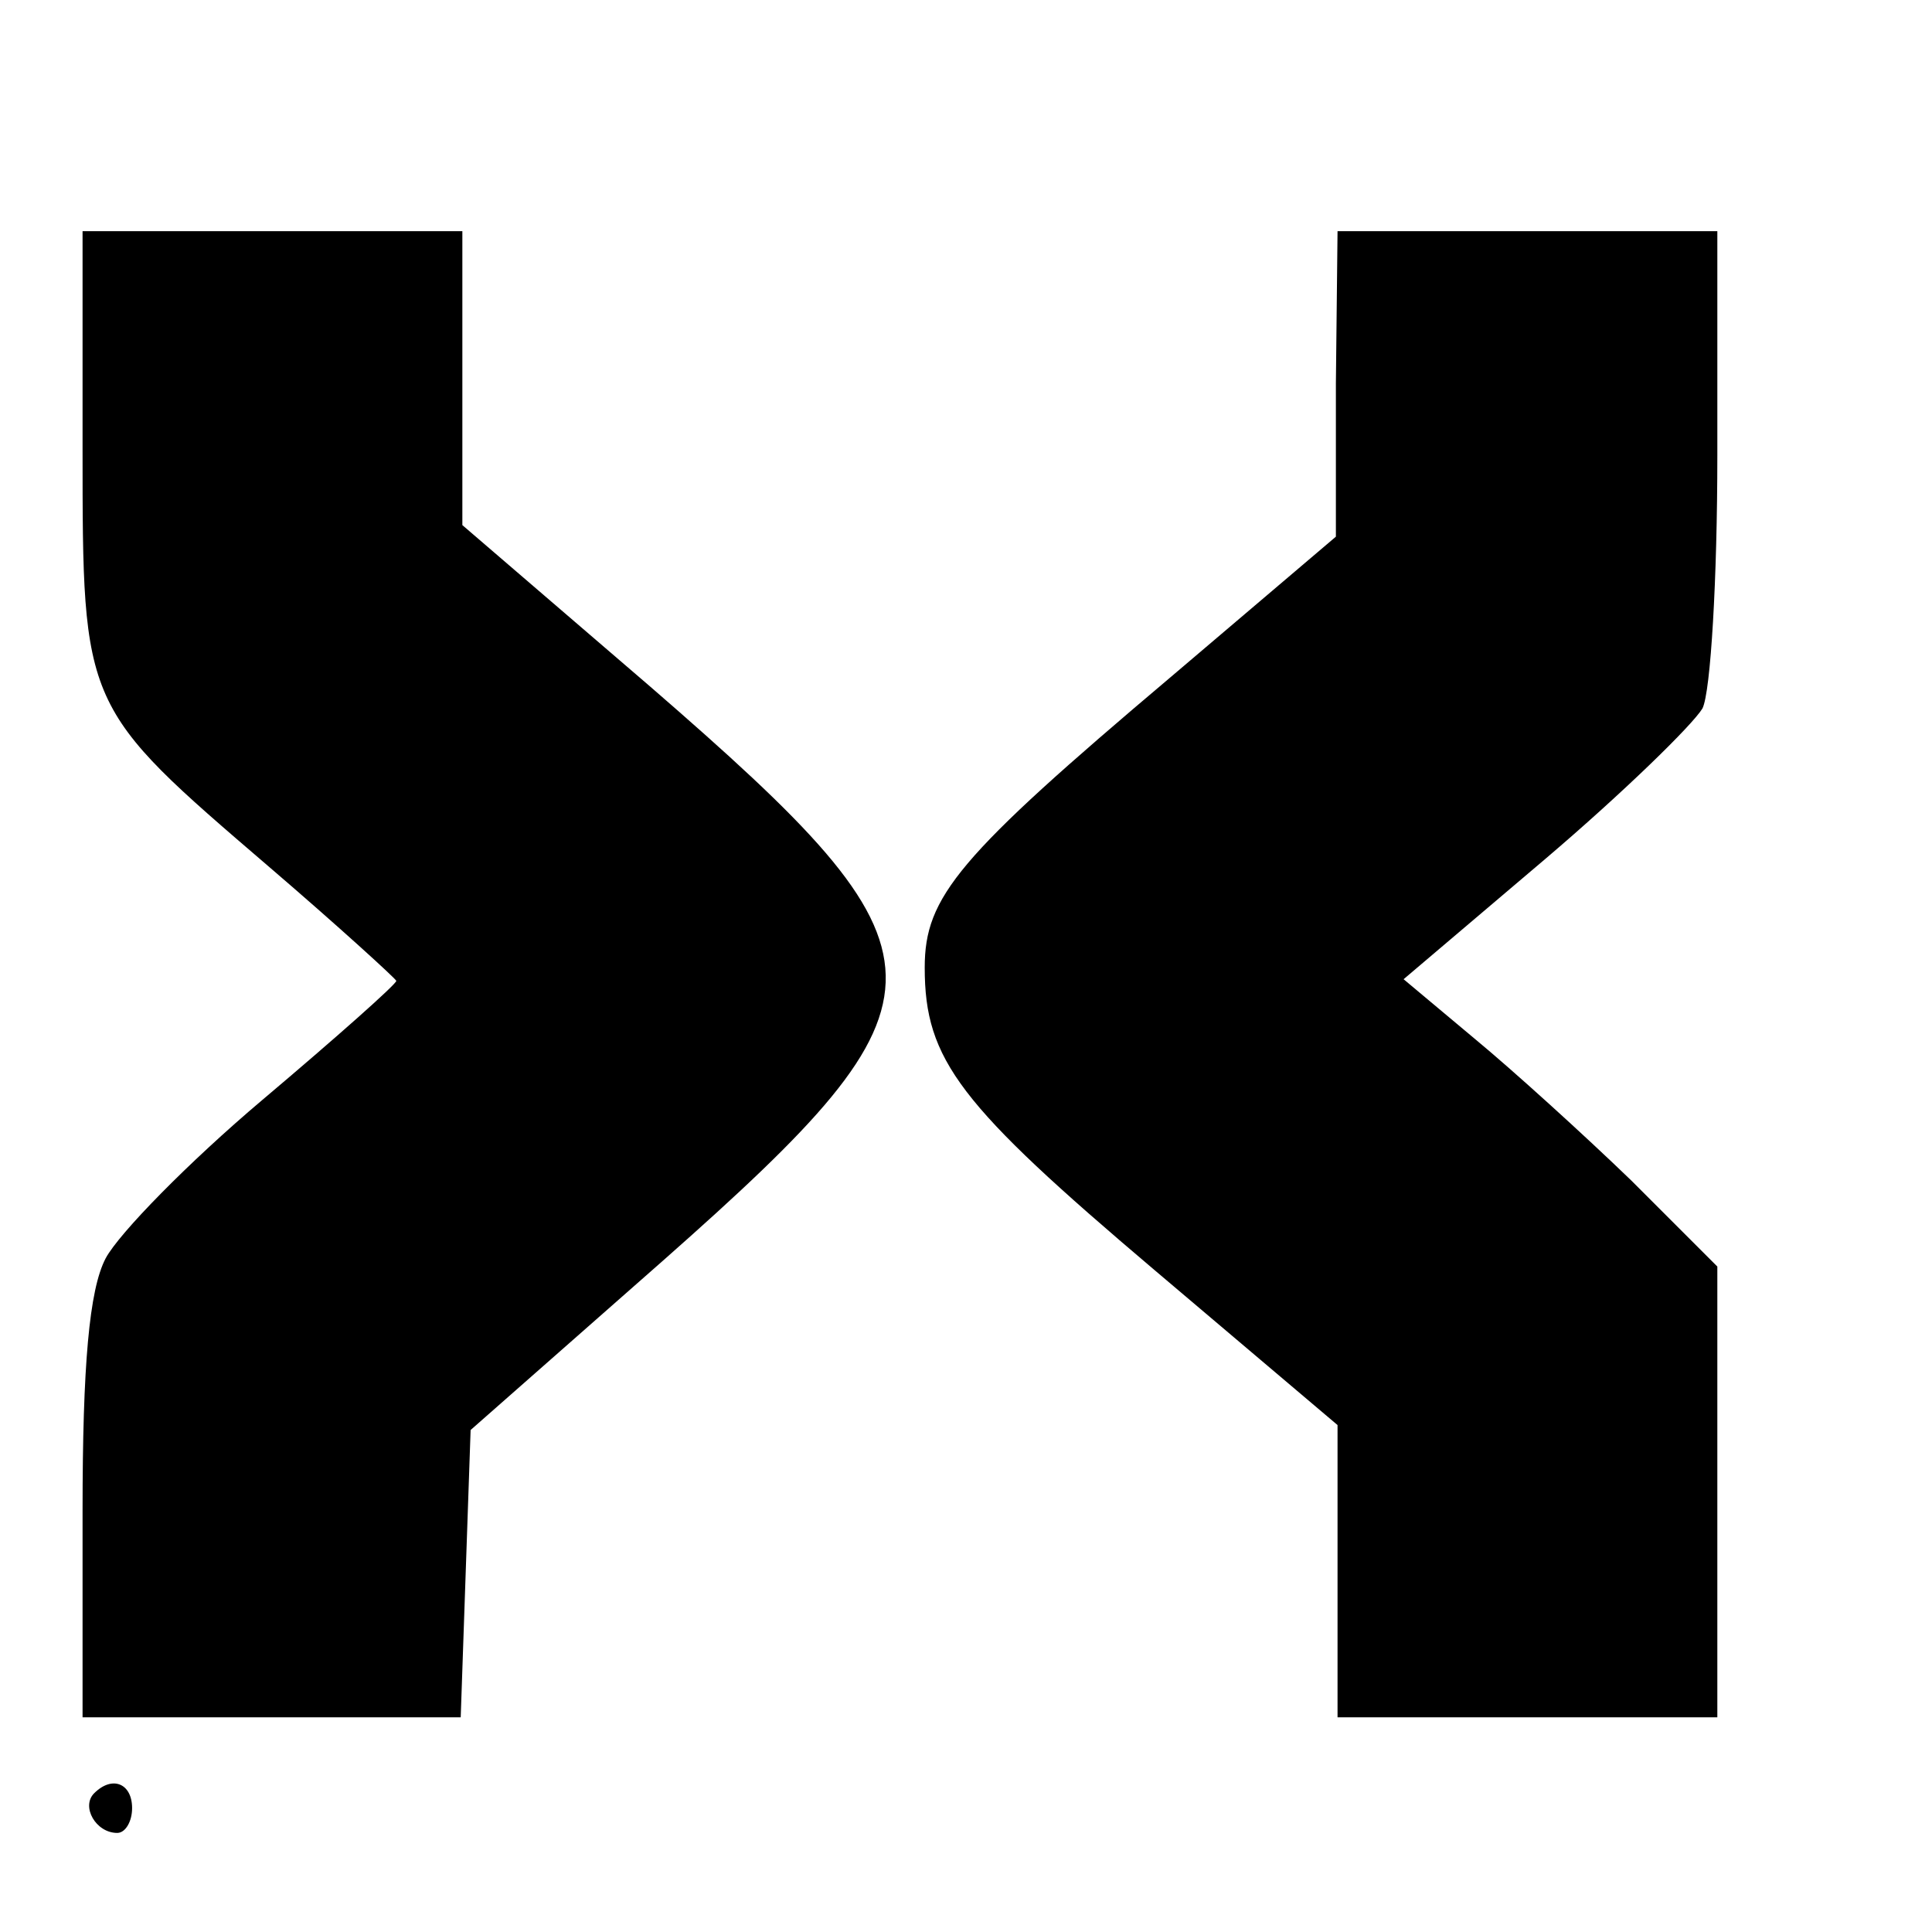 <?xml version="1.0" standalone="no"?>
<!DOCTYPE svg PUBLIC "-//W3C//DTD SVG 20010904//EN"
 "http://www.w3.org/TR/2001/REC-SVG-20010904/DTD/svg10.dtd">
<svg version="1.0" xmlns="http://www.w3.org/2000/svg"
 width="117pt" height="117pt" viewBox="0 0 117 117"
 preserveAspectRatio="xMidYMid meet">
<g transform="translate(0,117) scale(0.1,-0.1)"
fill="#000000" stroke="none">
<path d="M50 898 c0 -157 0 -156 113 -253 42 -36 77 -68 77 -69 0 -2 -36 -34
-81 -72 -45 -38 -87 -81 -95 -96 -10 -19 -14 -65 -14 -153 l0 -125 115 0 114
0 3 87 3 87 117 103 c181 160 180 184 -8 347 l-114 98 0 89 0 89 -115 0 -115
0 0 -132z"/>
<path d="M809 938 l0 -93 -100 -85 c-129 -109 -149 -133 -149 -176 0 -56 21
-83 139 -183 l111 -94 0 -89 0 -88 115 0 115 0 0 137 0 136 -52 52 c-29 28
-72 67 -95 86 l-43 36 86 73 c47 40 89 81 95 91 5 10 9 79 9 153 l0 136 -115
0 -115 0 -1 -92z"/>
<path d="M57 84 c-8 -8 1 -24 14 -24 5 0 9 7 9 15 0 15 -12 20 -23 9z"/>
</g>
</svg>
